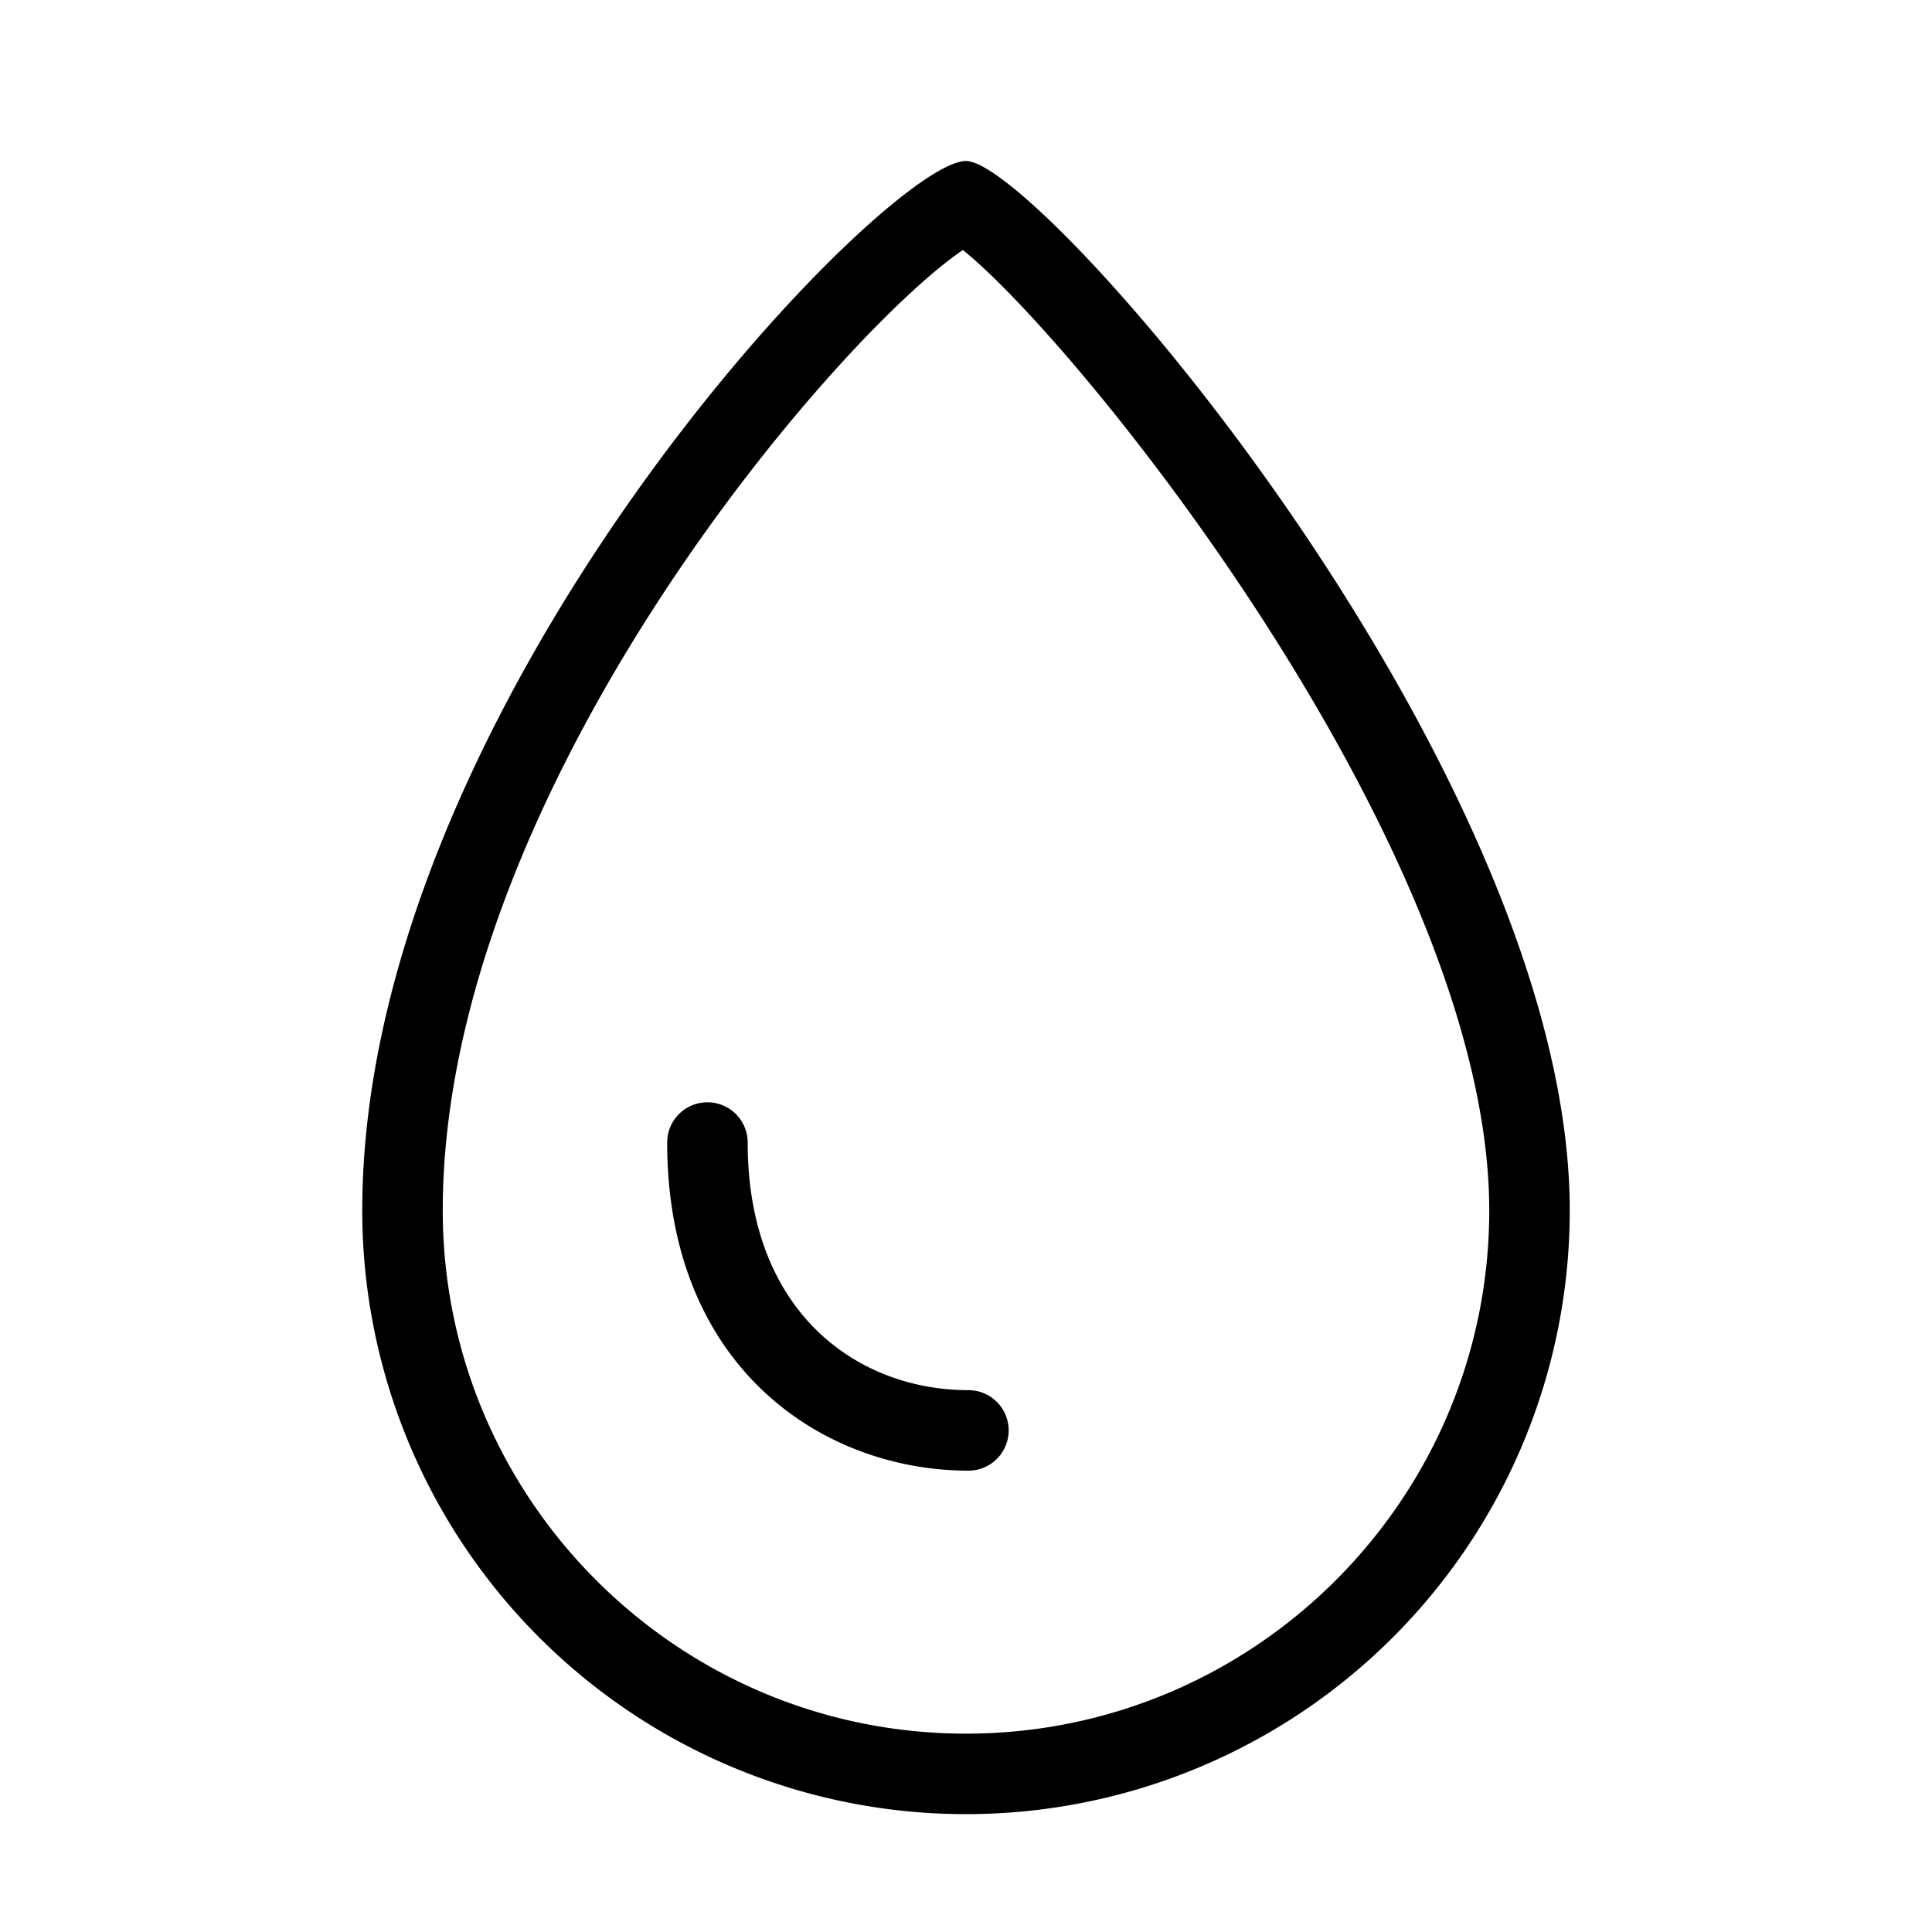 <svg xmlns="http://www.w3.org/2000/svg" viewBox="0 0 24 24"><path d="M11.961 3.106c1.451 1.162 6.539 7.467 6.539 11.93 0 3.584-2.916 6.5-6.5 6.5s-6.5-2.916-6.5-6.5c0-5.226 4.927-10.891 6.461-11.93M12 2c-1.017 0-7.5 6.758-7.5 13.036a7.5 7.5 0 0 0 15 0C19.5 9.593 12.931 2 12 2z"/><path d="M12.03 18.269c-1.802 0-3.742-1.275-3.742-4.076a.5.5 0 0 1 1 0c0 2.125 1.377 3.076 2.742 3.076a.5.5 0 0 1 0 1z"/></svg>